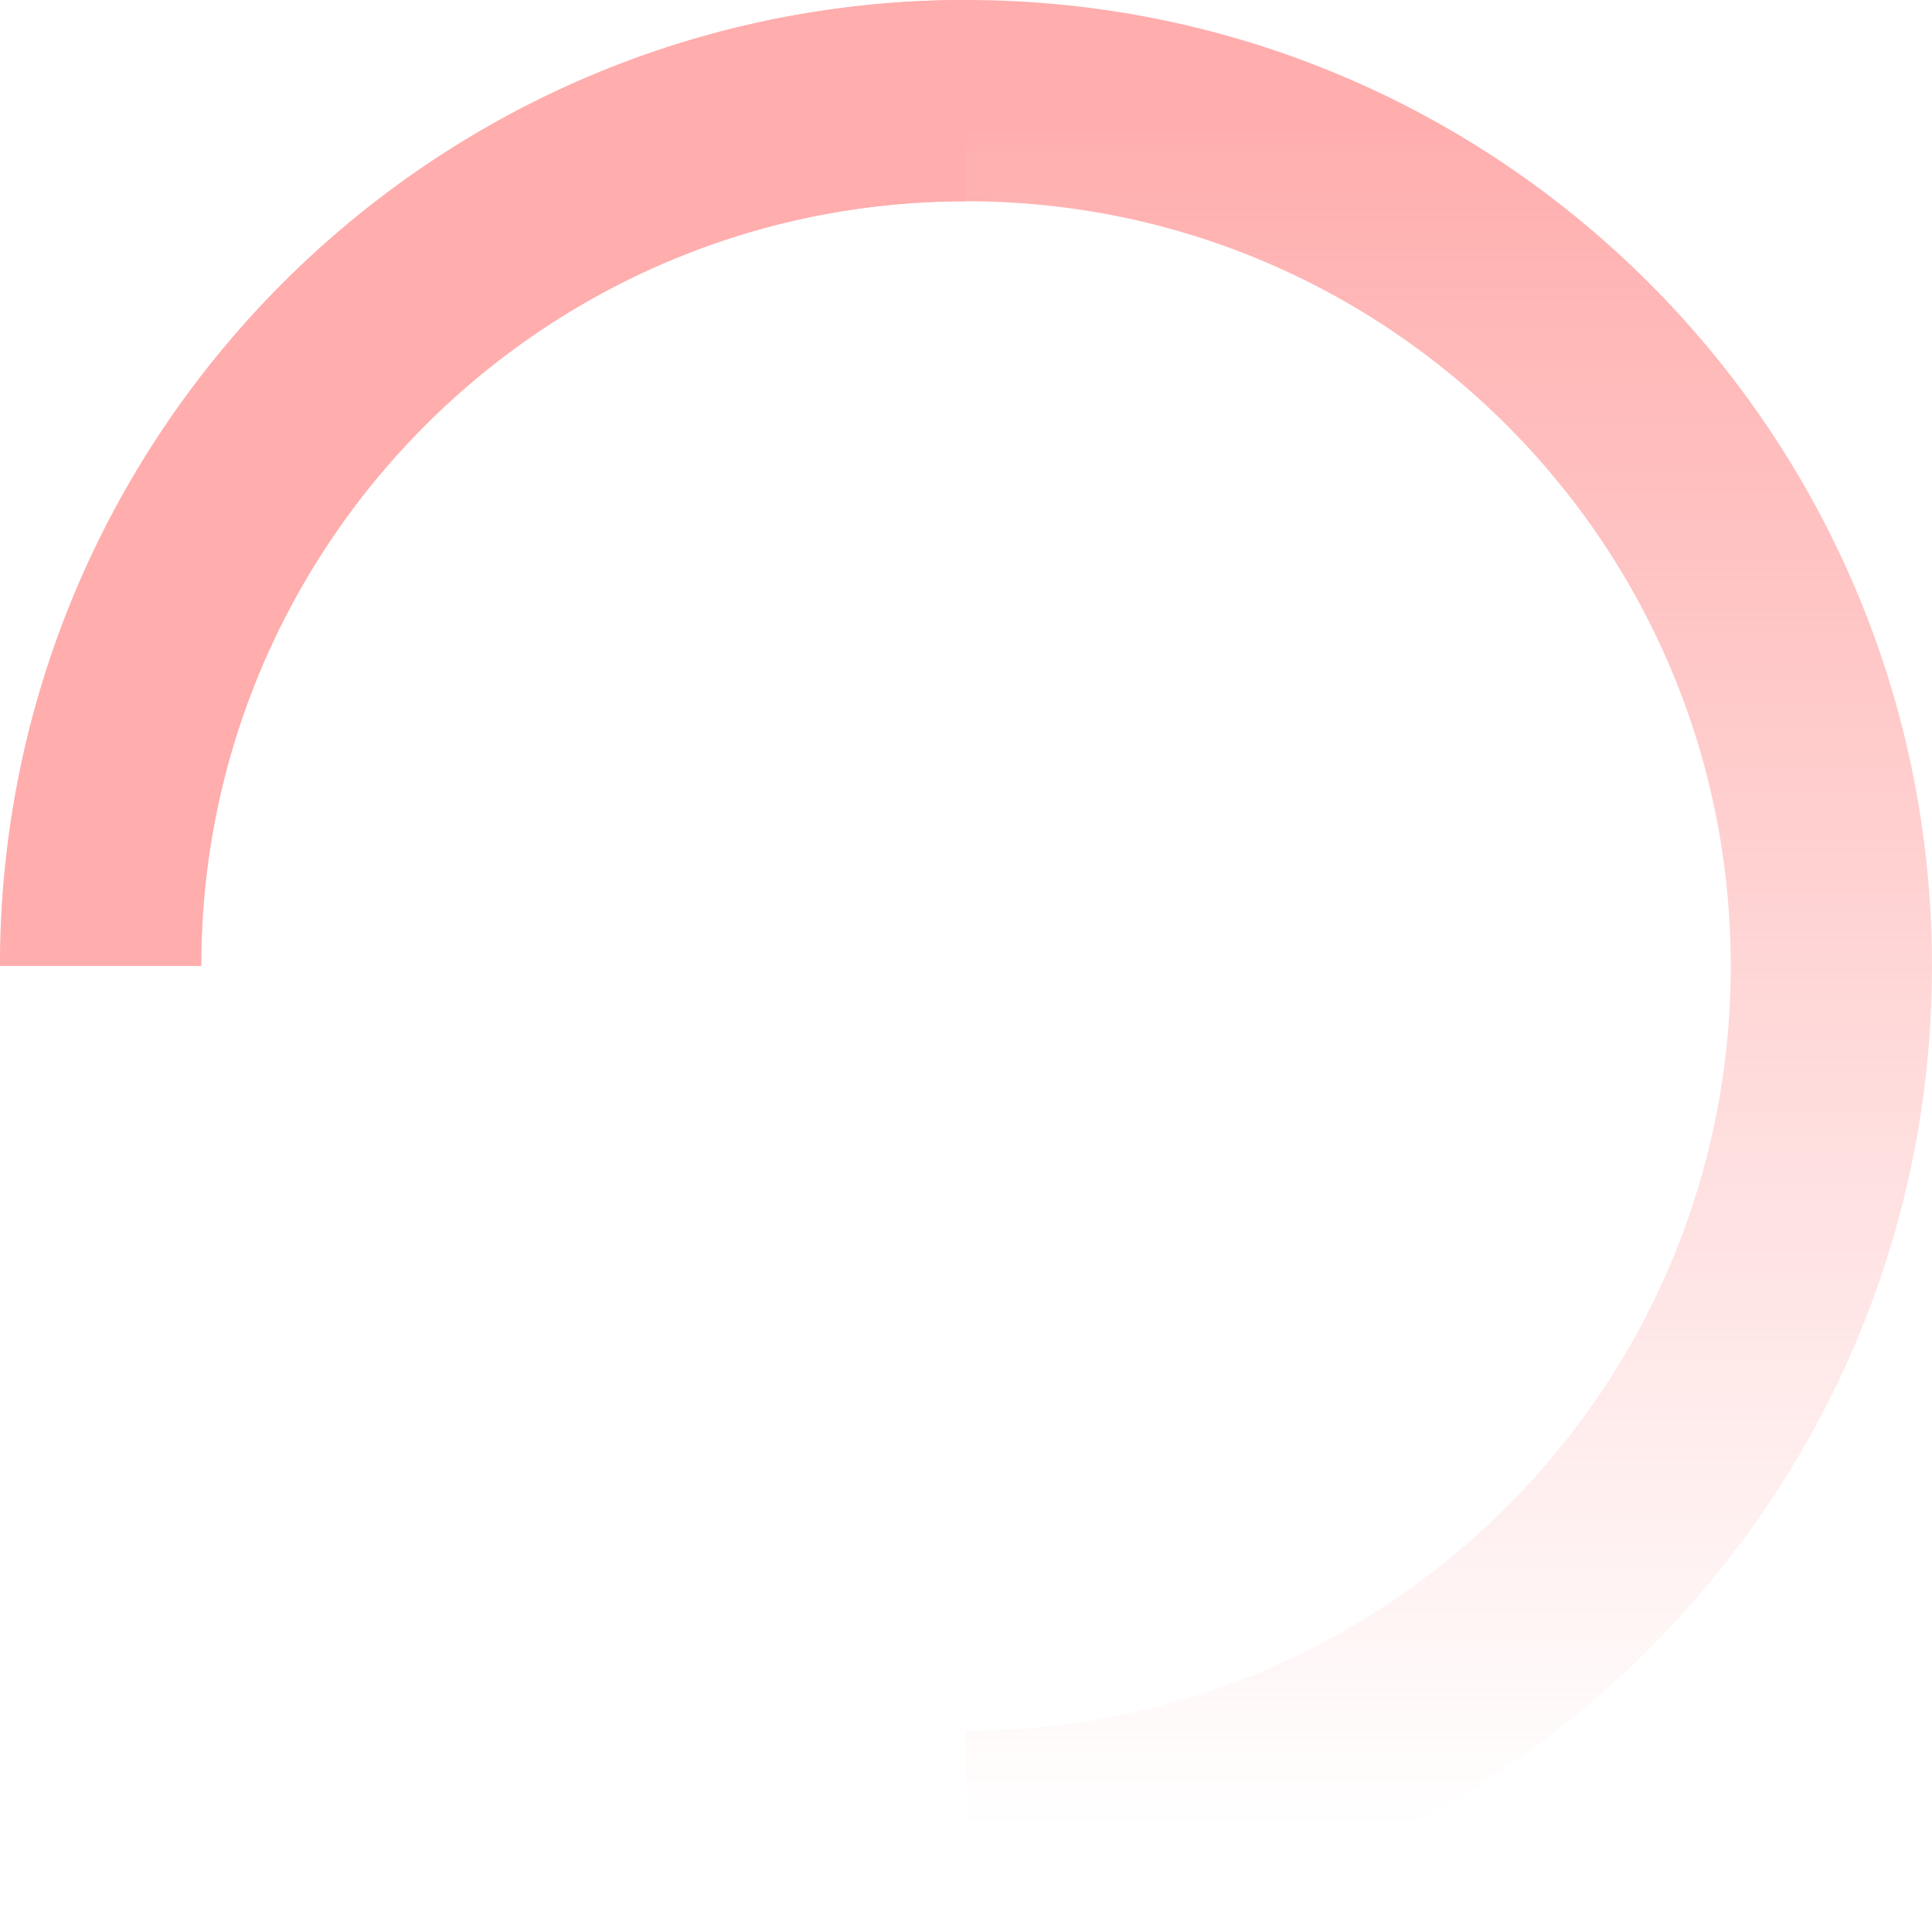 <svg version="1.1" xmlns="http://www.w3.org/2000/svg" xmlns:xlink="http://www.w3.org/1999/xlink" width="96" height="96" viewBox="0,0,96,96"><defs><linearGradient x1="240" y1="137" x2="240" y2="223" gradientUnits="userSpaceOnUse" id="color-1"><stop offset="0" stop-color="#ffadad"/><stop offset="1" stop-color="#ffadad" stop-opacity="0"/></linearGradient></defs><g transform="translate(-192,-132)"><g data-paper-data="{&quot;isPaintingLayer&quot;:true}" fill="none" fill-rule="nonzero" stroke-width="10" stroke-linecap="butt" stroke-linejoin="miter" stroke-miterlimit="10" stroke-dasharray="" stroke-dashoffset="0" style="mix-blend-mode: normal"><path d="M197,180c0,-23.748 19.252,-43 43,-43c23.748,0 43,19.252 43,43c0,23.748 -19.252,43 -43,43" stroke="url(#color-1)"/><path d="M197,180c0,-23.748 19.252,-43 43,-43" stroke="#ffadad"/></g></g></svg>